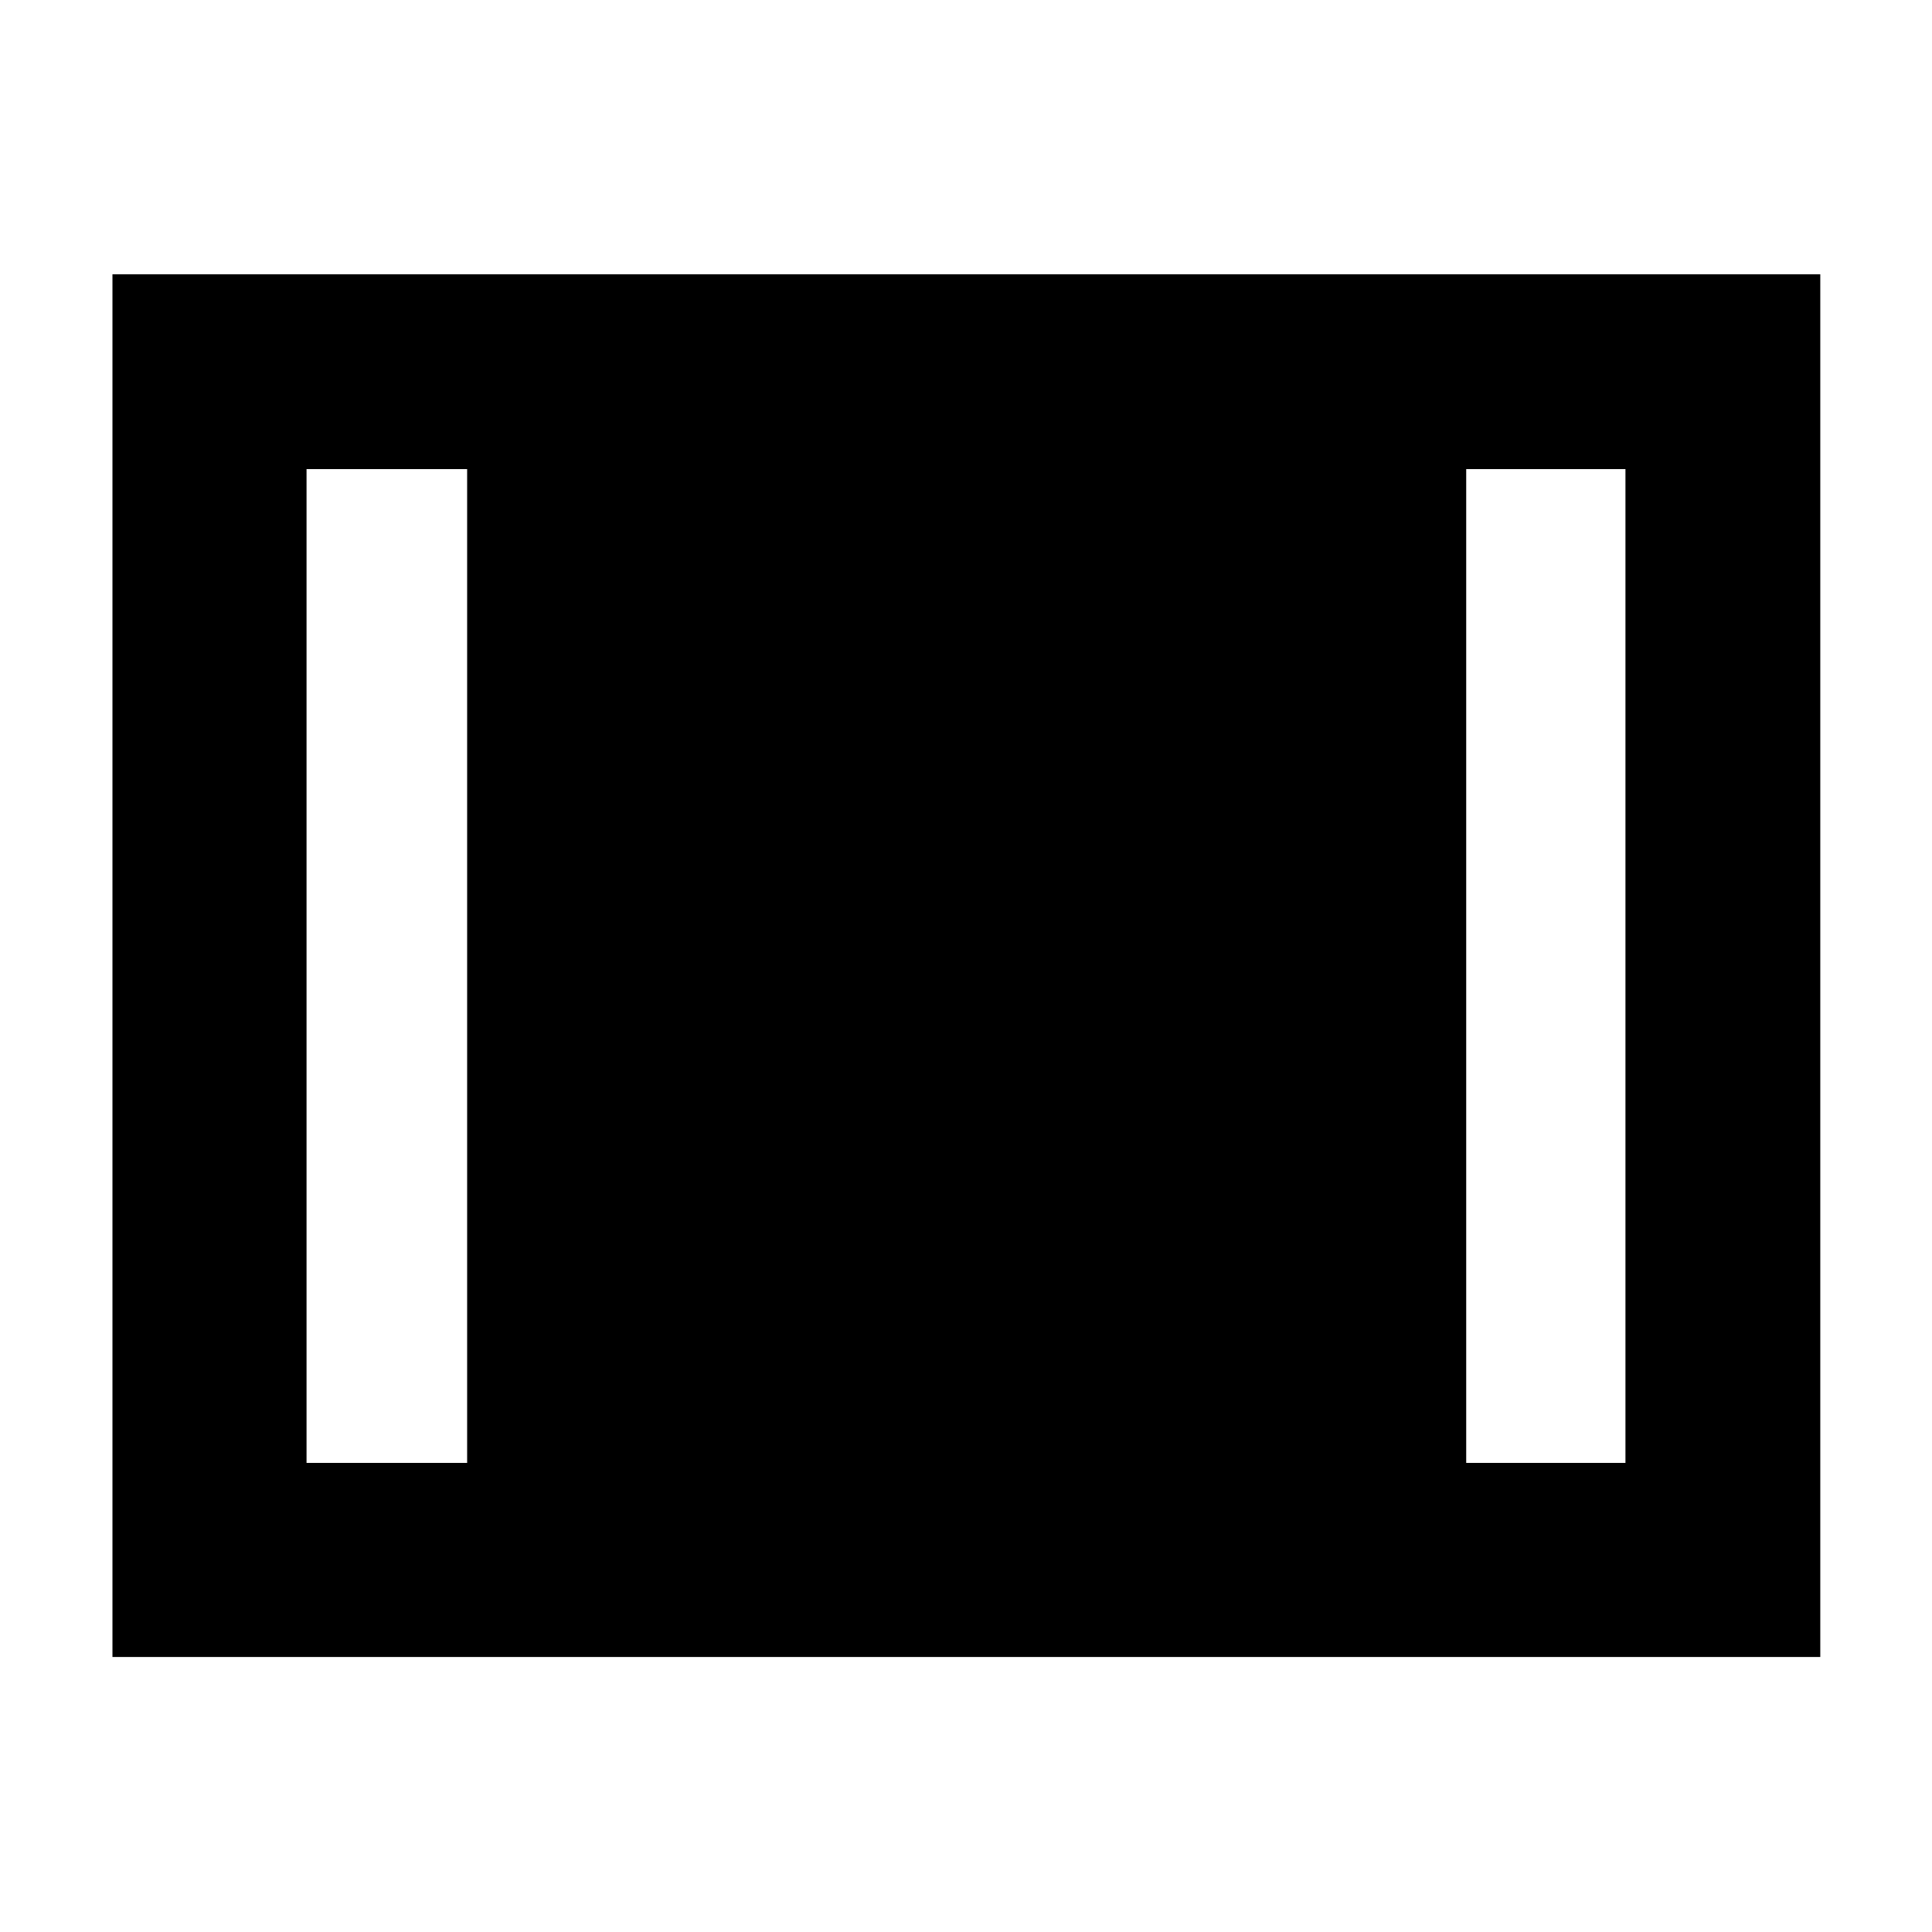 <svg xmlns="http://www.w3.org/2000/svg" height="40" viewBox="0 -960 960 960" width="40"><path d="M55.88-136.65v-687.07h848.61v687.07H55.88Zm96.44-96.44h79.8v-493.82h-79.8v493.82Zm576.23 0h79.13v-493.82h-79.13v493.82Z"/></svg>